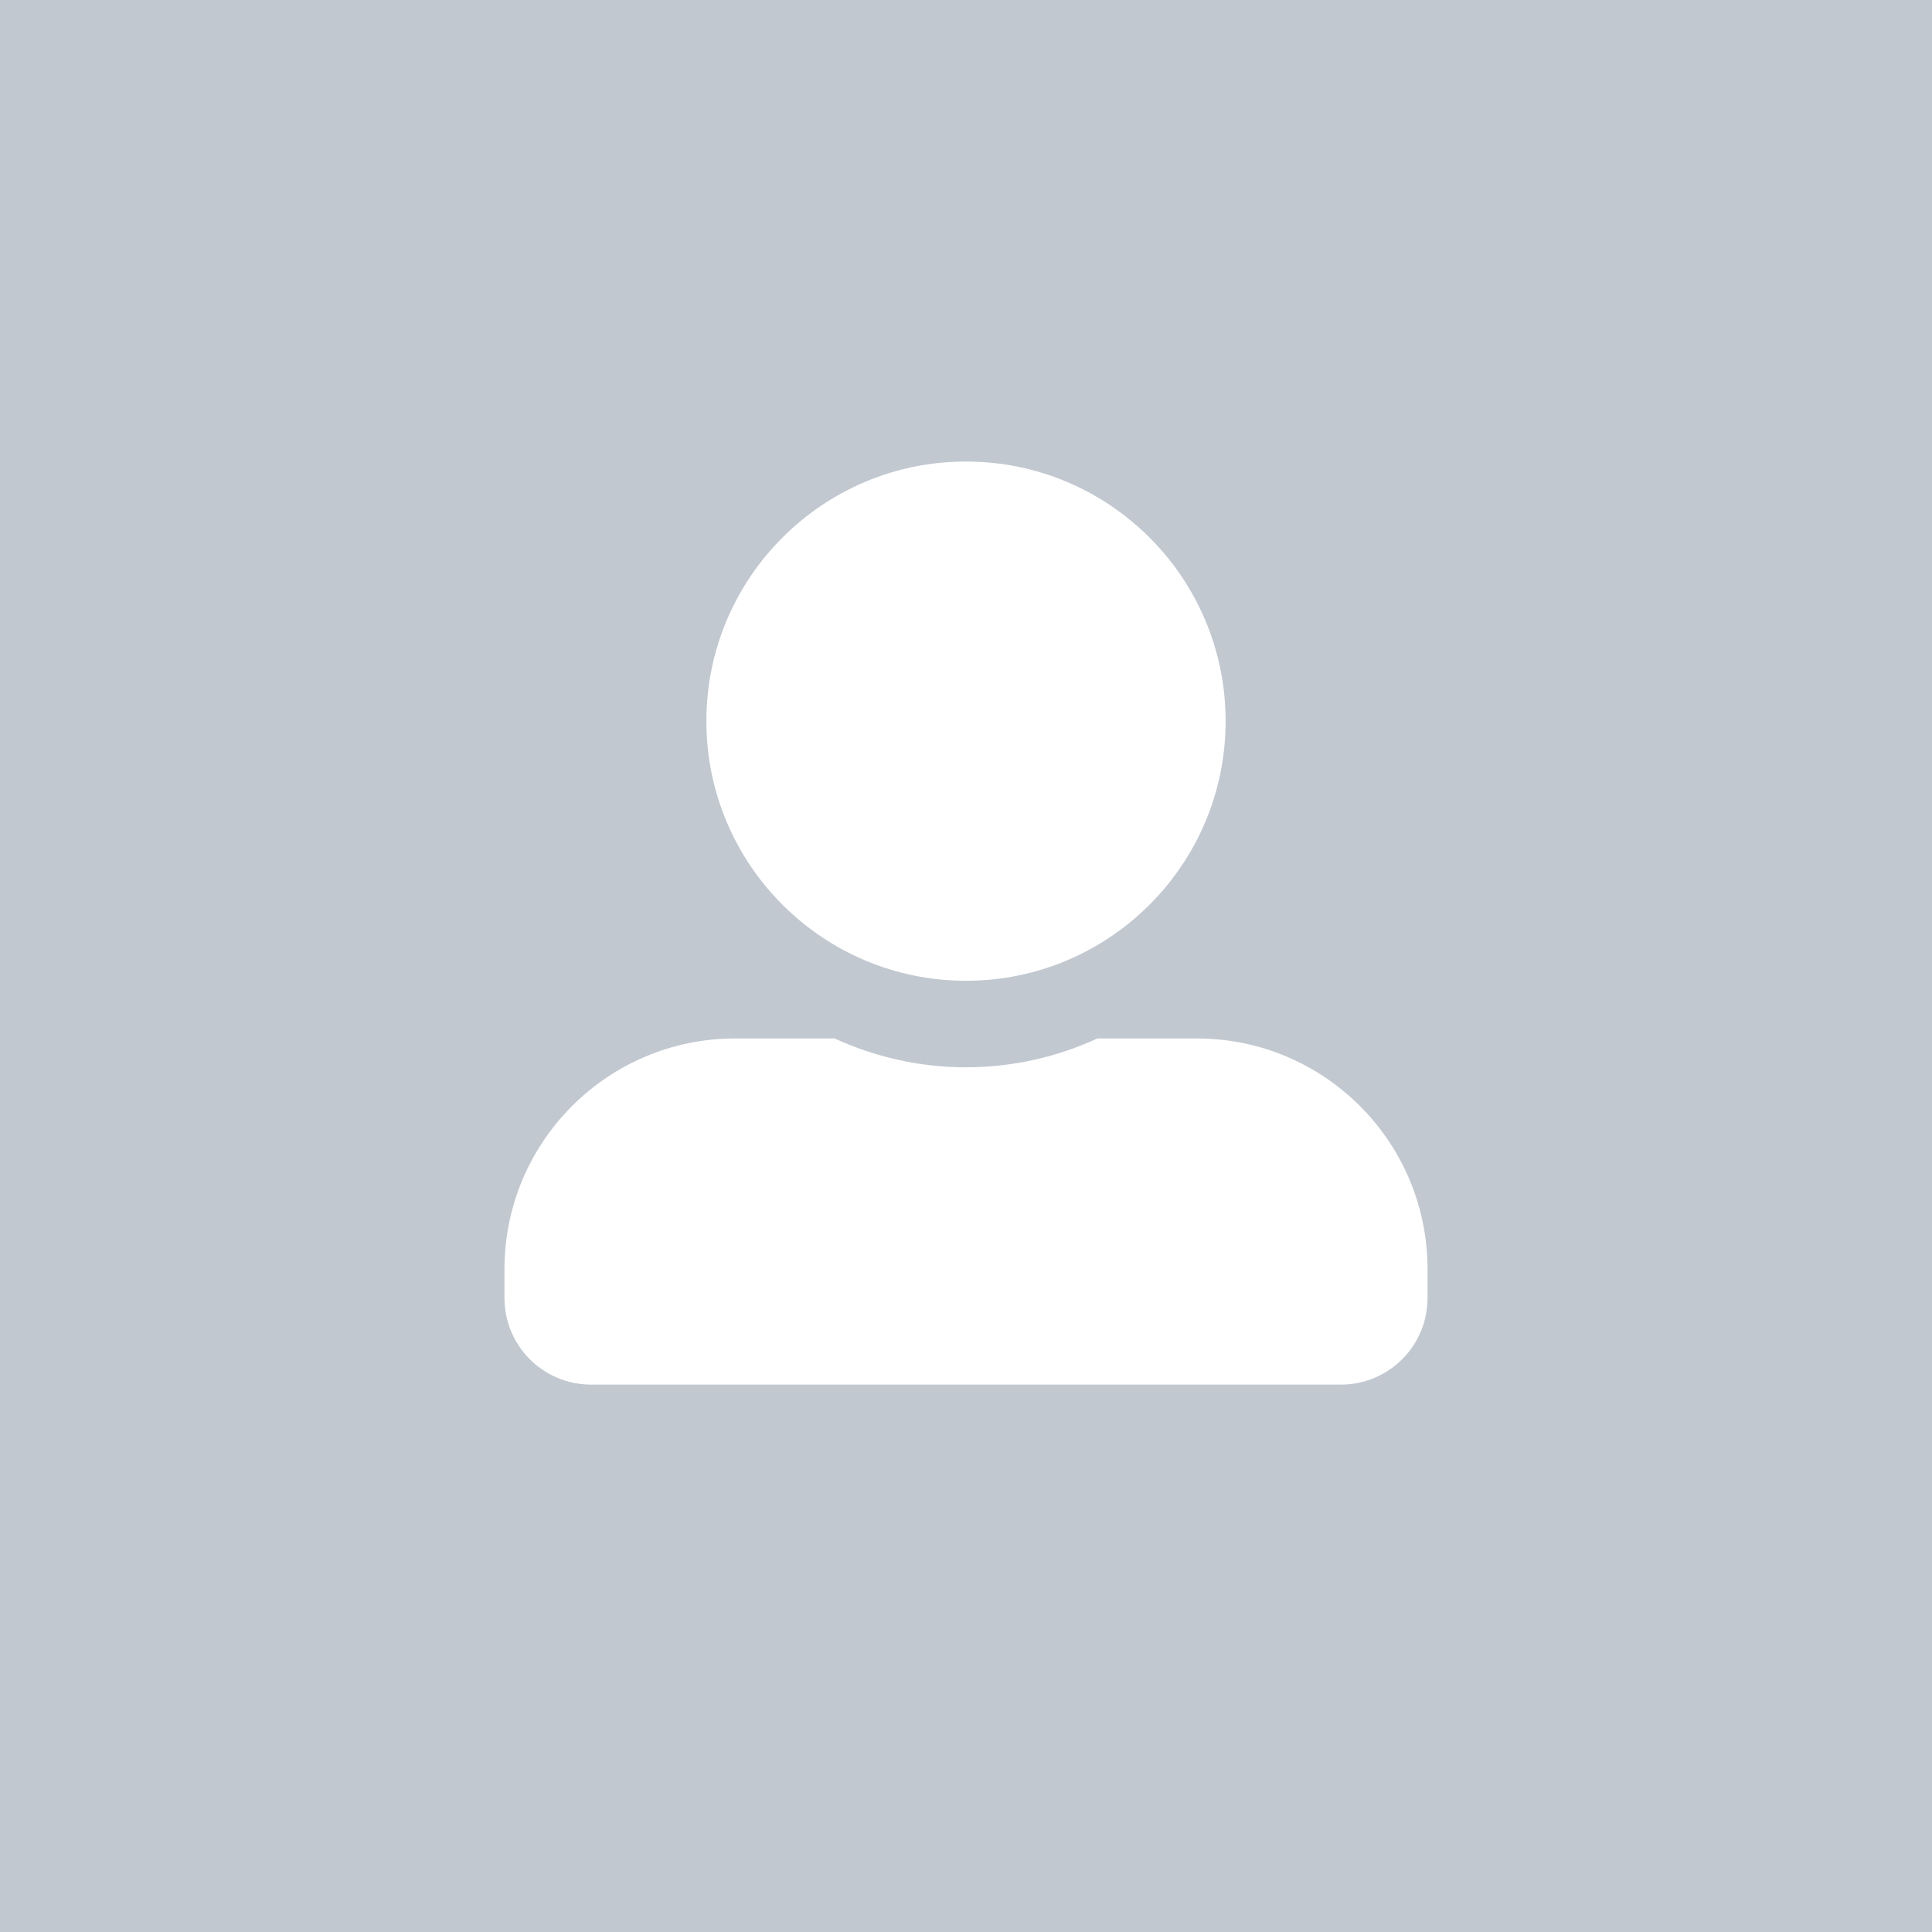 <?xml version="1.0" encoding="UTF-8" standalone="no"?>
<svg
   aria-hidden="true"
   focusable="false"
   data-prefix="fas"
   data-icon="user-alt"
   class="svg-inline--fa fa-user-alt fa-w-16"
   role="img"
   viewBox="0 0 90 90"
   version="1.1"
   id="svg4"
   sodipodi:docname="user-alt-solid.svg"
   width="90"
   height="90"
   inkscape:export-filename="/Users/warsco/Downloads/basic_image.png"
   inkscape:export-xdpi="300"
   inkscape:export-ydpi="300"
   inkscape:version="1.1.1 (c3084ef, 2021-09-22)"
   xmlns:inkscape="http://www.inkscape.org/namespaces/inkscape"
   xmlns:sodipodi="http://sodipodi.sourceforge.net/DTD/sodipodi-0.dtd"
   xmlns="http://www.w3.org/2000/svg"
   xmlns:svg="http://www.w3.org/2000/svg">
  <defs
     id="defs8" />
  <sodipodi:namedview
     id="namedview6"
     pagecolor="#ffffff"
     bordercolor="#666666"
     borderopacity="1.0"
     inkscape:pageshadow="2"
     inkscape:pageopacity="0.0"
     inkscape:pagecheckerboard="0"
     showgrid="false"
     inkscape:zoom="2.1915612"
     inkscape:cx="-56.58067"
     inkscape:cy="61.371775"
     inkscape:window-width="1440"
     inkscape:window-height="847"
     inkscape:window-x="0"
     inkscape:window-y="25"
     inkscape:window-maximized="0"
     inkscape:current-layer="svg4" />
  <rect
     style="fill:#c1c8d0;stroke-width:0.407;fill-opacity:1"
     id="rect847"
     width="90"
     height="90"
     x="0"
     y="0" />
  <path
     fill="currentColor"
     d="m 45,45.688 c 6.677,0 12.094,-5.417 12.094,-12.094 C 57.094,26.917 51.677,21.5 45,21.5 c -6.677,0 -12.094,5.417 -12.094,12.094 0,6.677 5.417,12.094 12.094,12.094 z M 55.75,48.375 H 51.122 C 49.258,49.232 47.184,49.719 45,49.719 c -2.184,0 -4.25,-0.487 -6.122,-1.344 H 34.25 c -5.938,0 -10.75,4.812 -10.75,10.75 v 1.344 c 0,2.226 1.806,4.031 4.031,4.031 h 34.938 C 64.694,64.5 66.5,62.694 66.5,60.469 V 59.125 c 0,-5.938 -4.812,-10.75 -10.75,-10.75 z"
     id="path2"
     style="fill:#ffffff;stroke-width:0.084" />
</svg>
